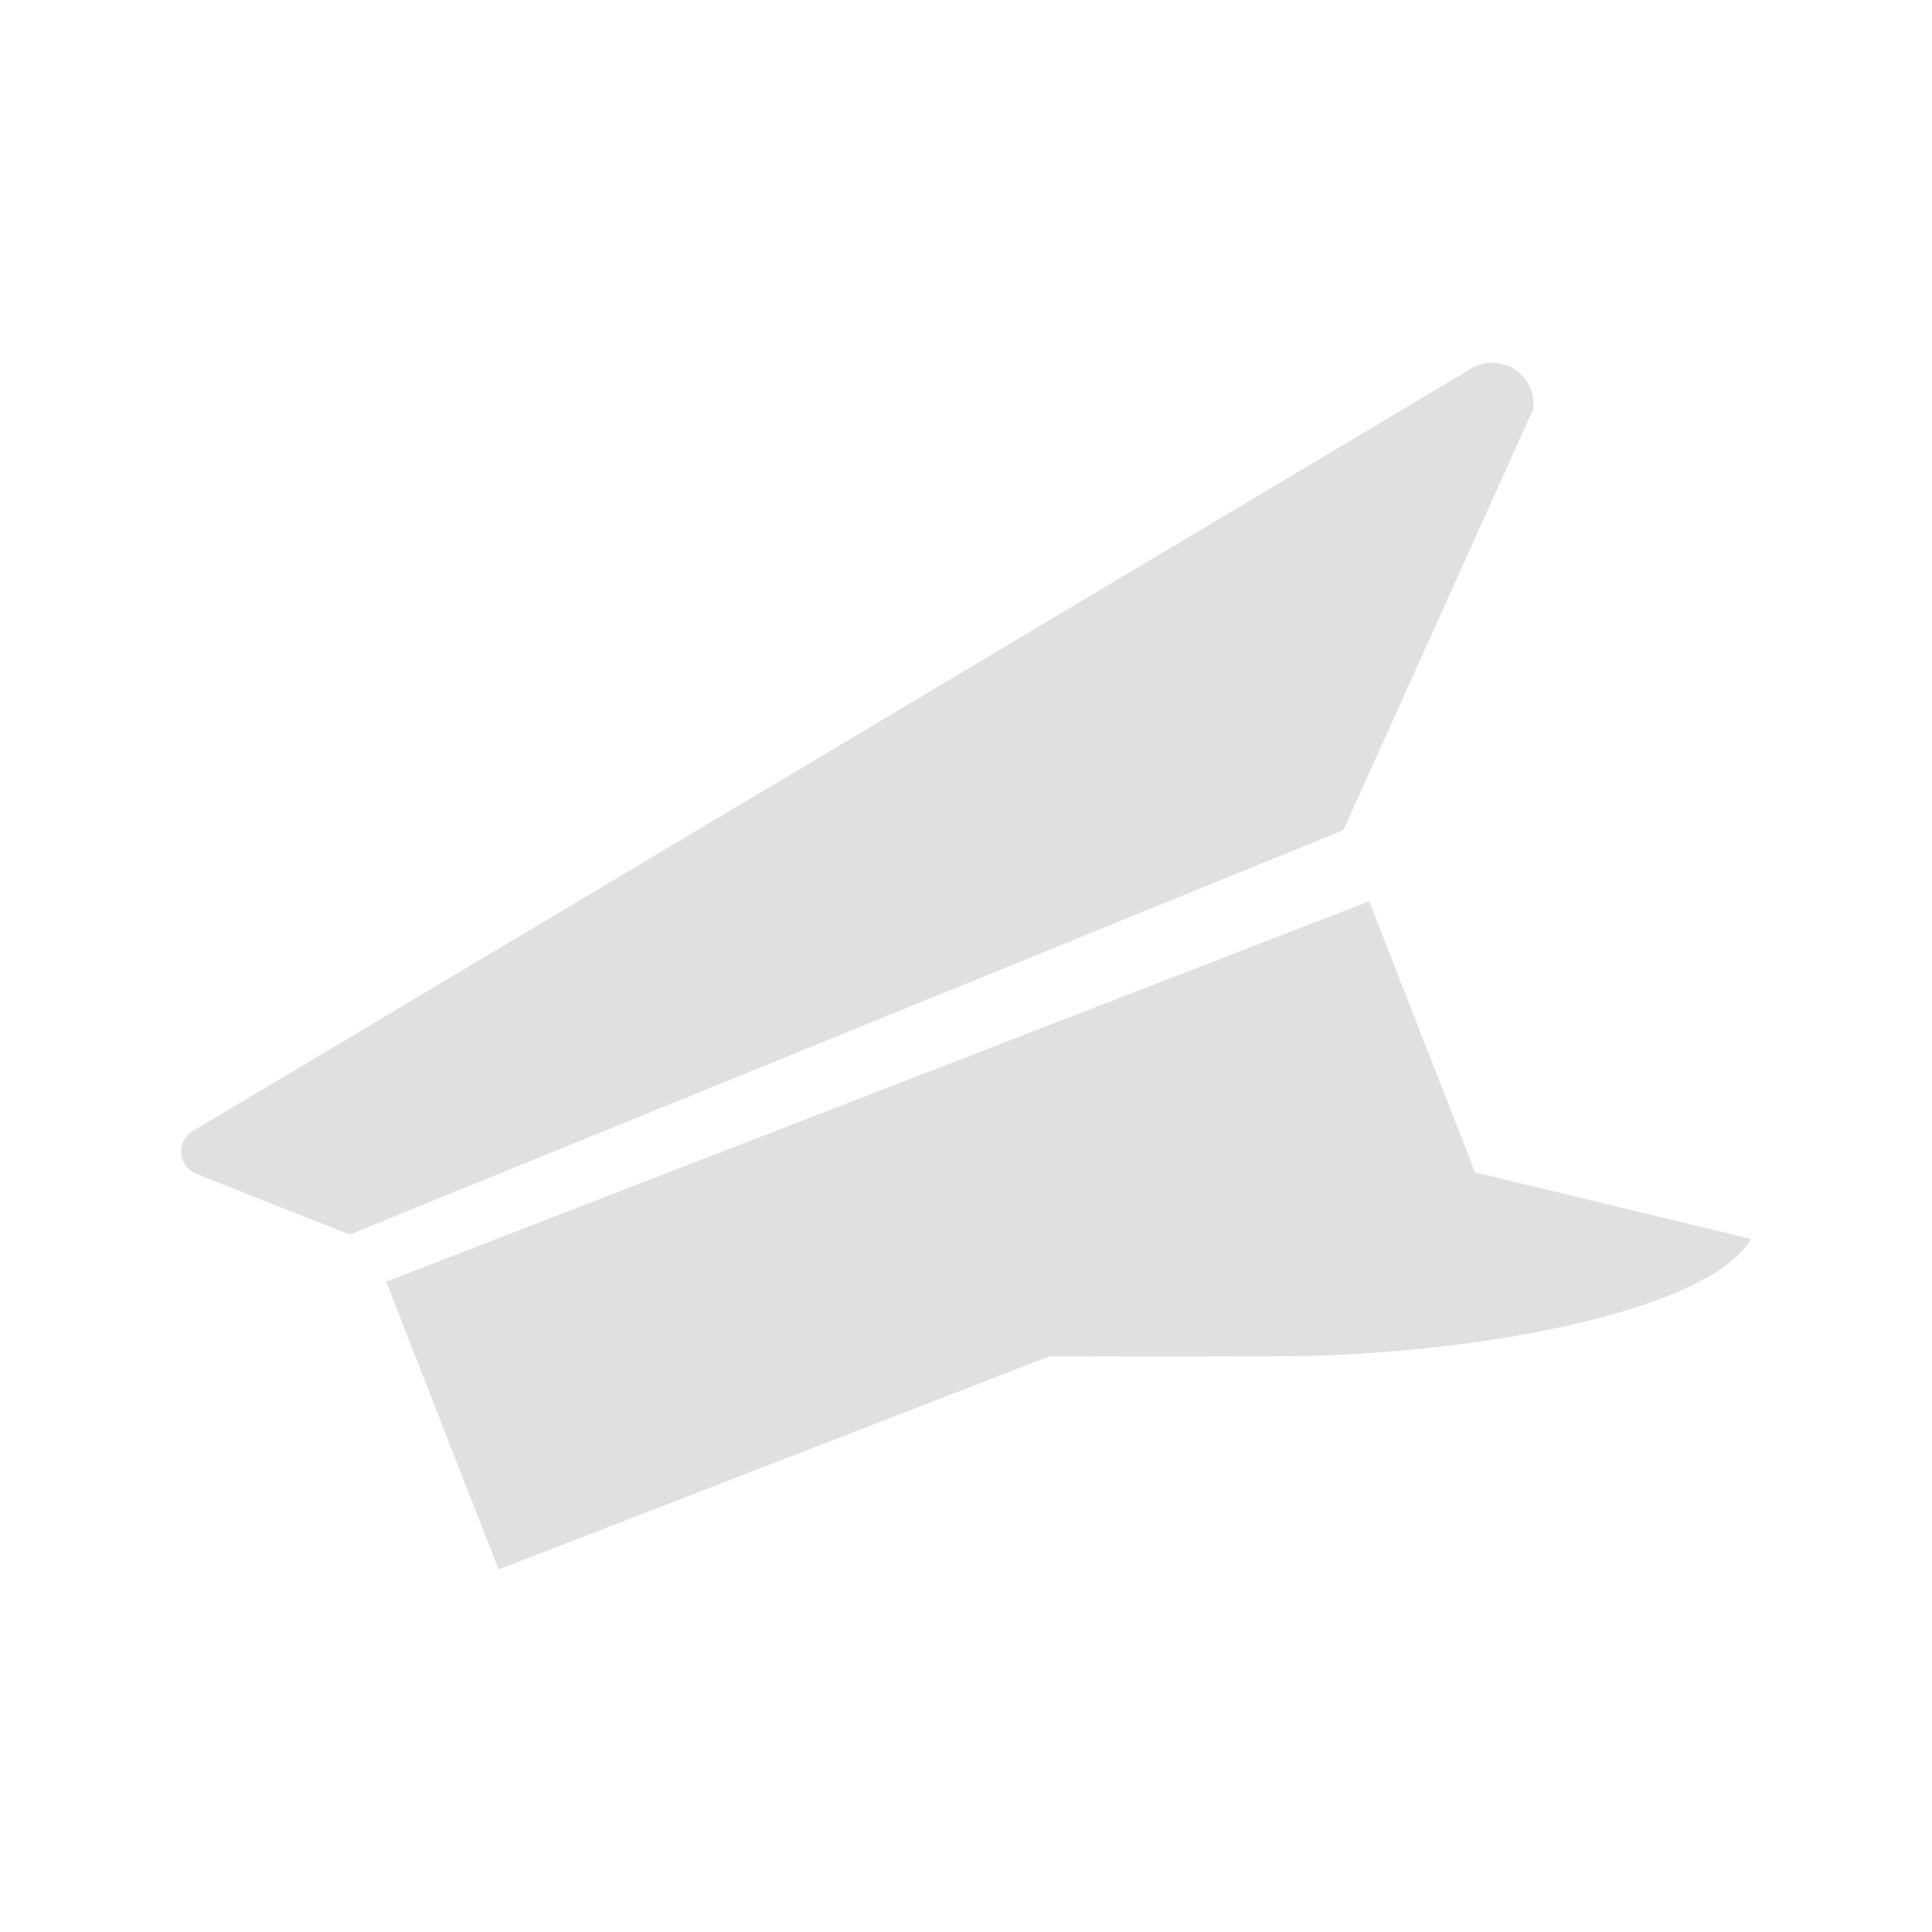 <svg id="guns_sights" data-name="guns sights" xmlns="http://www.w3.org/2000/svg" width="128" height="128" viewBox="0 0 128 128">
<defs>
    <style>
      .cls-1 {
        fill: #e0e0e0;
        fill-rule: evenodd;
      }
    </style>
  </defs>
  <path class="cls-1" d="M89,55L23.165,81.794,13.01,77.771a1.59,1.59,0,0,1-.367-2.756L97.216,24.574a2.742,2.742,0,0,1,4.363,2.534Zm8.729,22.673L116,82.081c-2.752,4.824-18.491,7.726-31.013,7.777-7.557.031-13.679,0.01-15.454,0l-36.5,14.124L25.585,84.914l65.125-25.2Z"/>
</svg>
